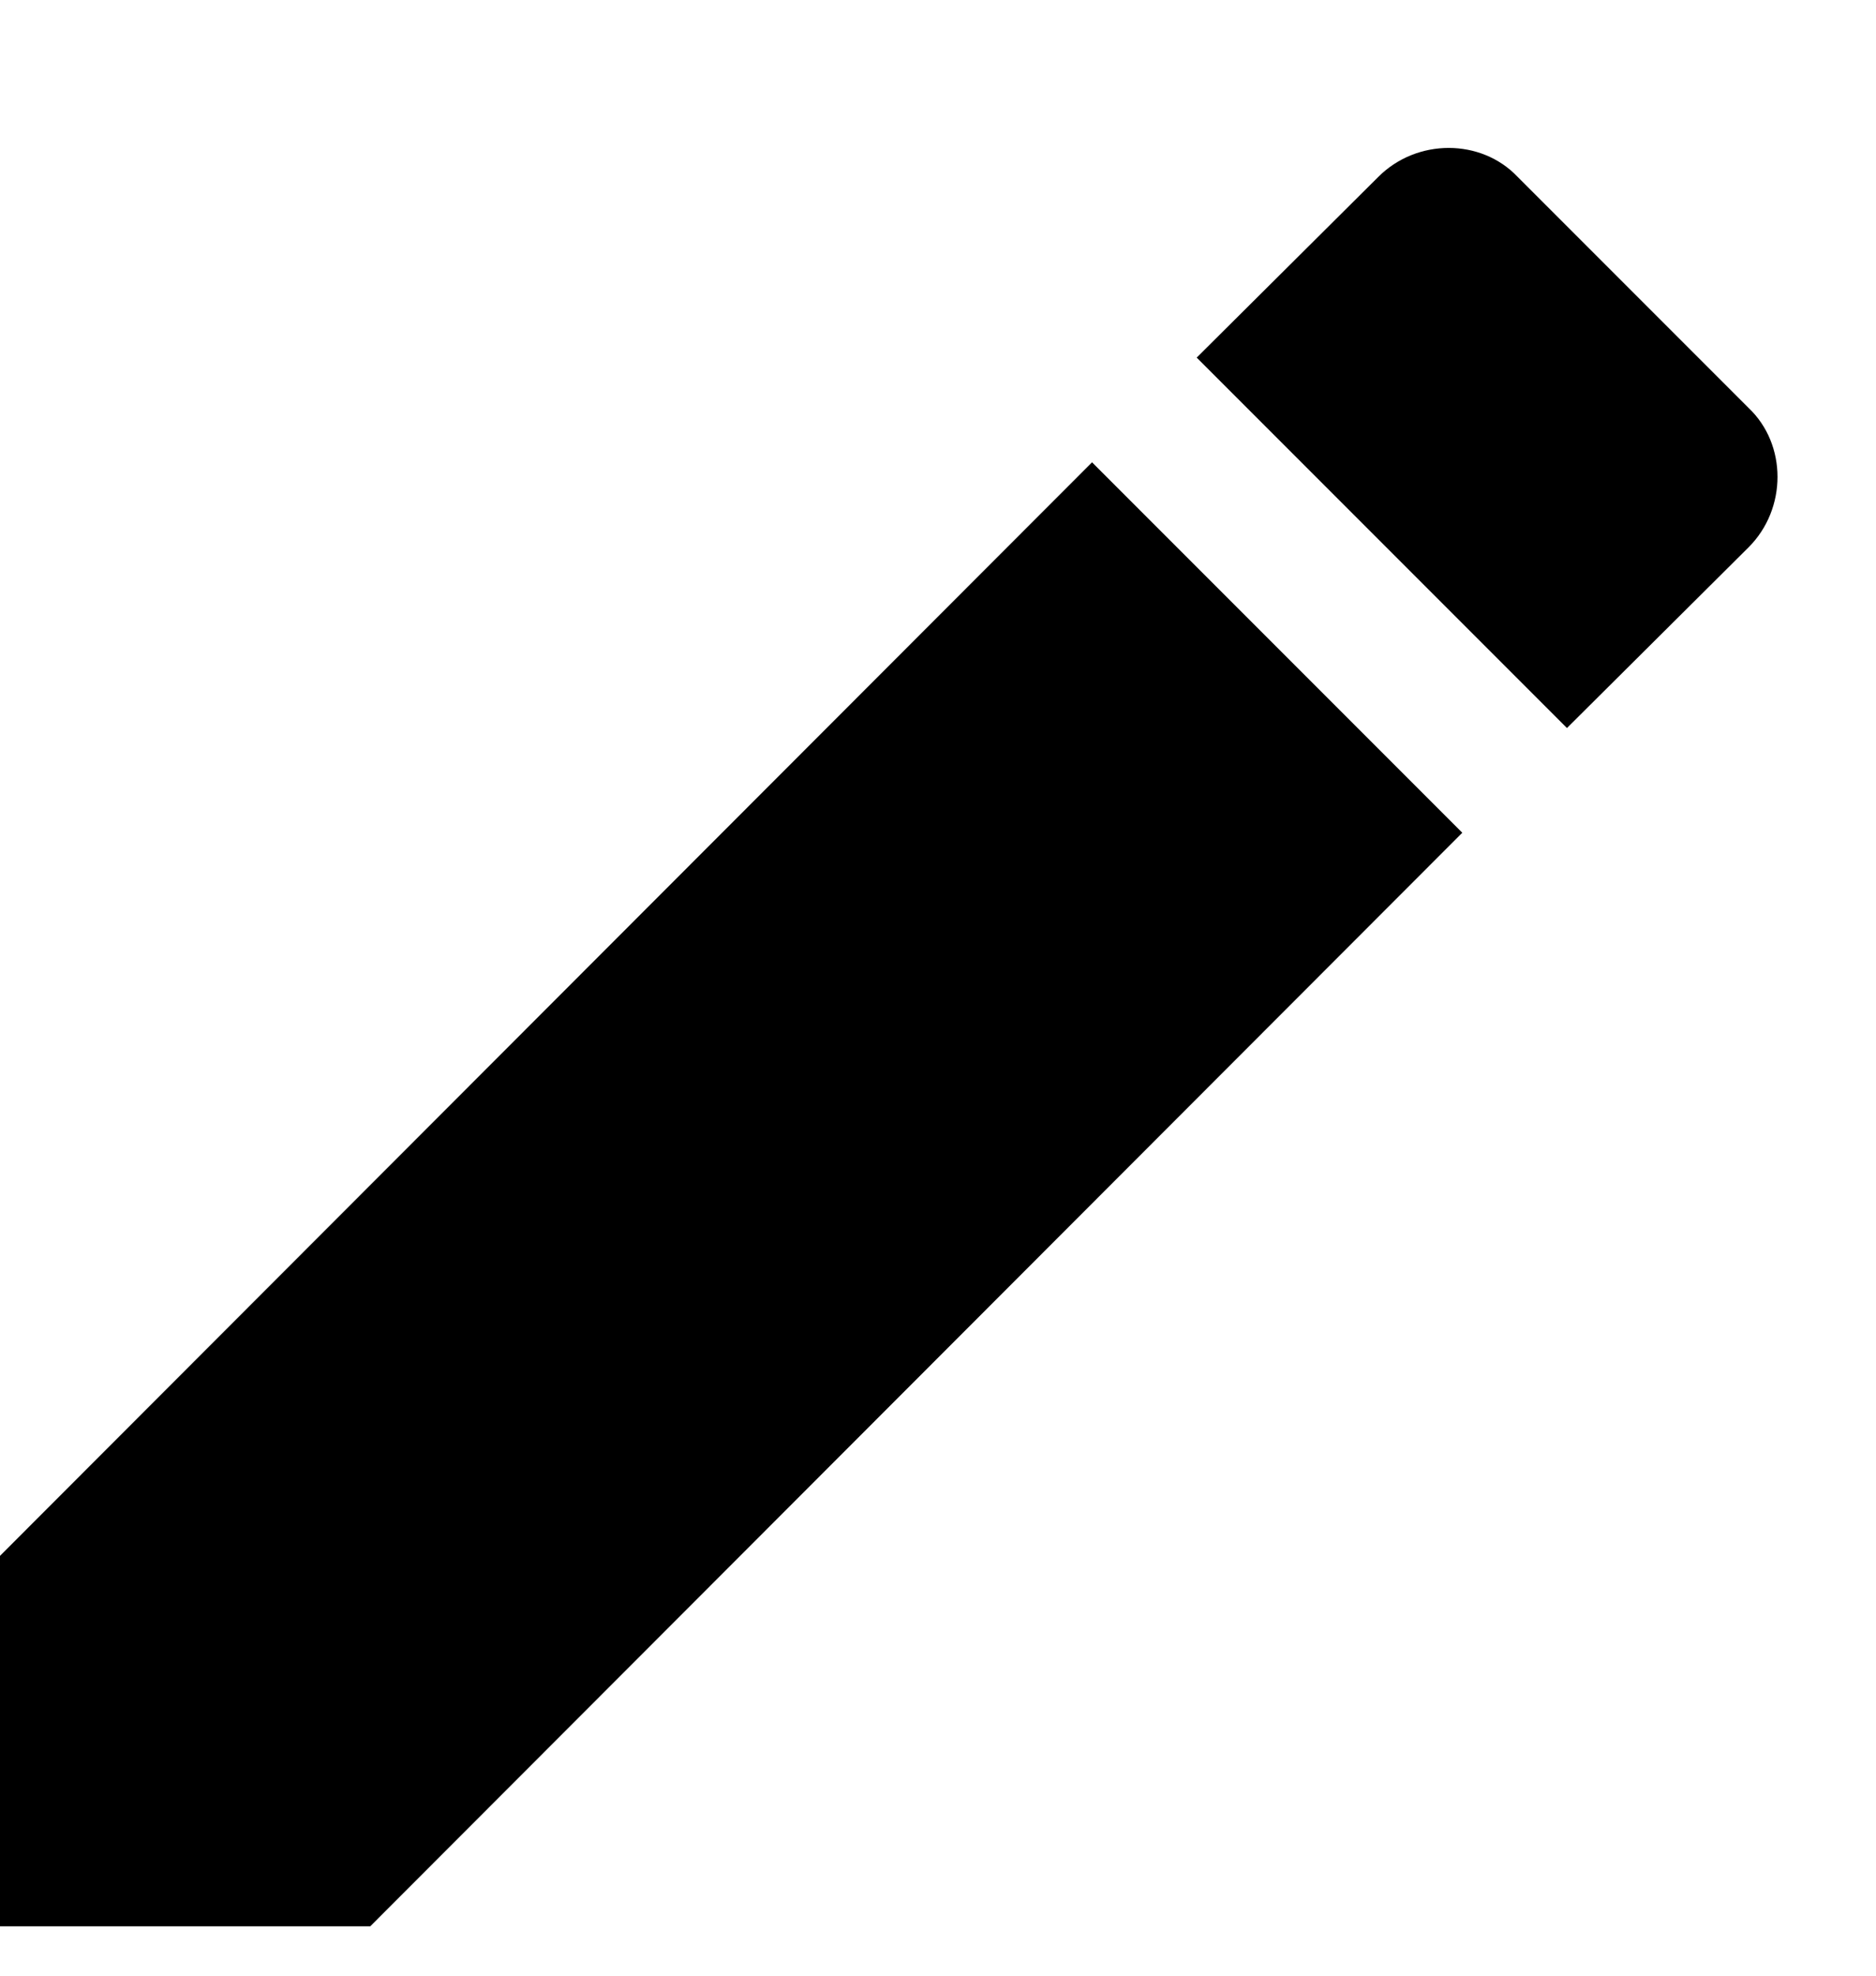 <svg width="19" height="20" viewBox="0 0 19 20" fill="none" xmlns="http://www.w3.org/2000/svg">
<g clip-path="url(#clip0_16_60)">
<path d="M17.71 5.54C18.1 5.15 18.1 4.5 17.71 4.13L15.37 1.79C15 1.4 14.35 1.4 13.96 1.79L12.12 3.62L15.87 7.37L17.71 5.54ZM0 15.75V19.5H3.75L14.81 8.43L11.06 4.68L0 15.75Z" fill="black"/>
</g>
<defs>
<clipPath id="clip0_16_60">
<rect width="19" height="19" fill="white" transform="translate(0 0.5)"/>
</clipPath>
</defs>
</svg>
